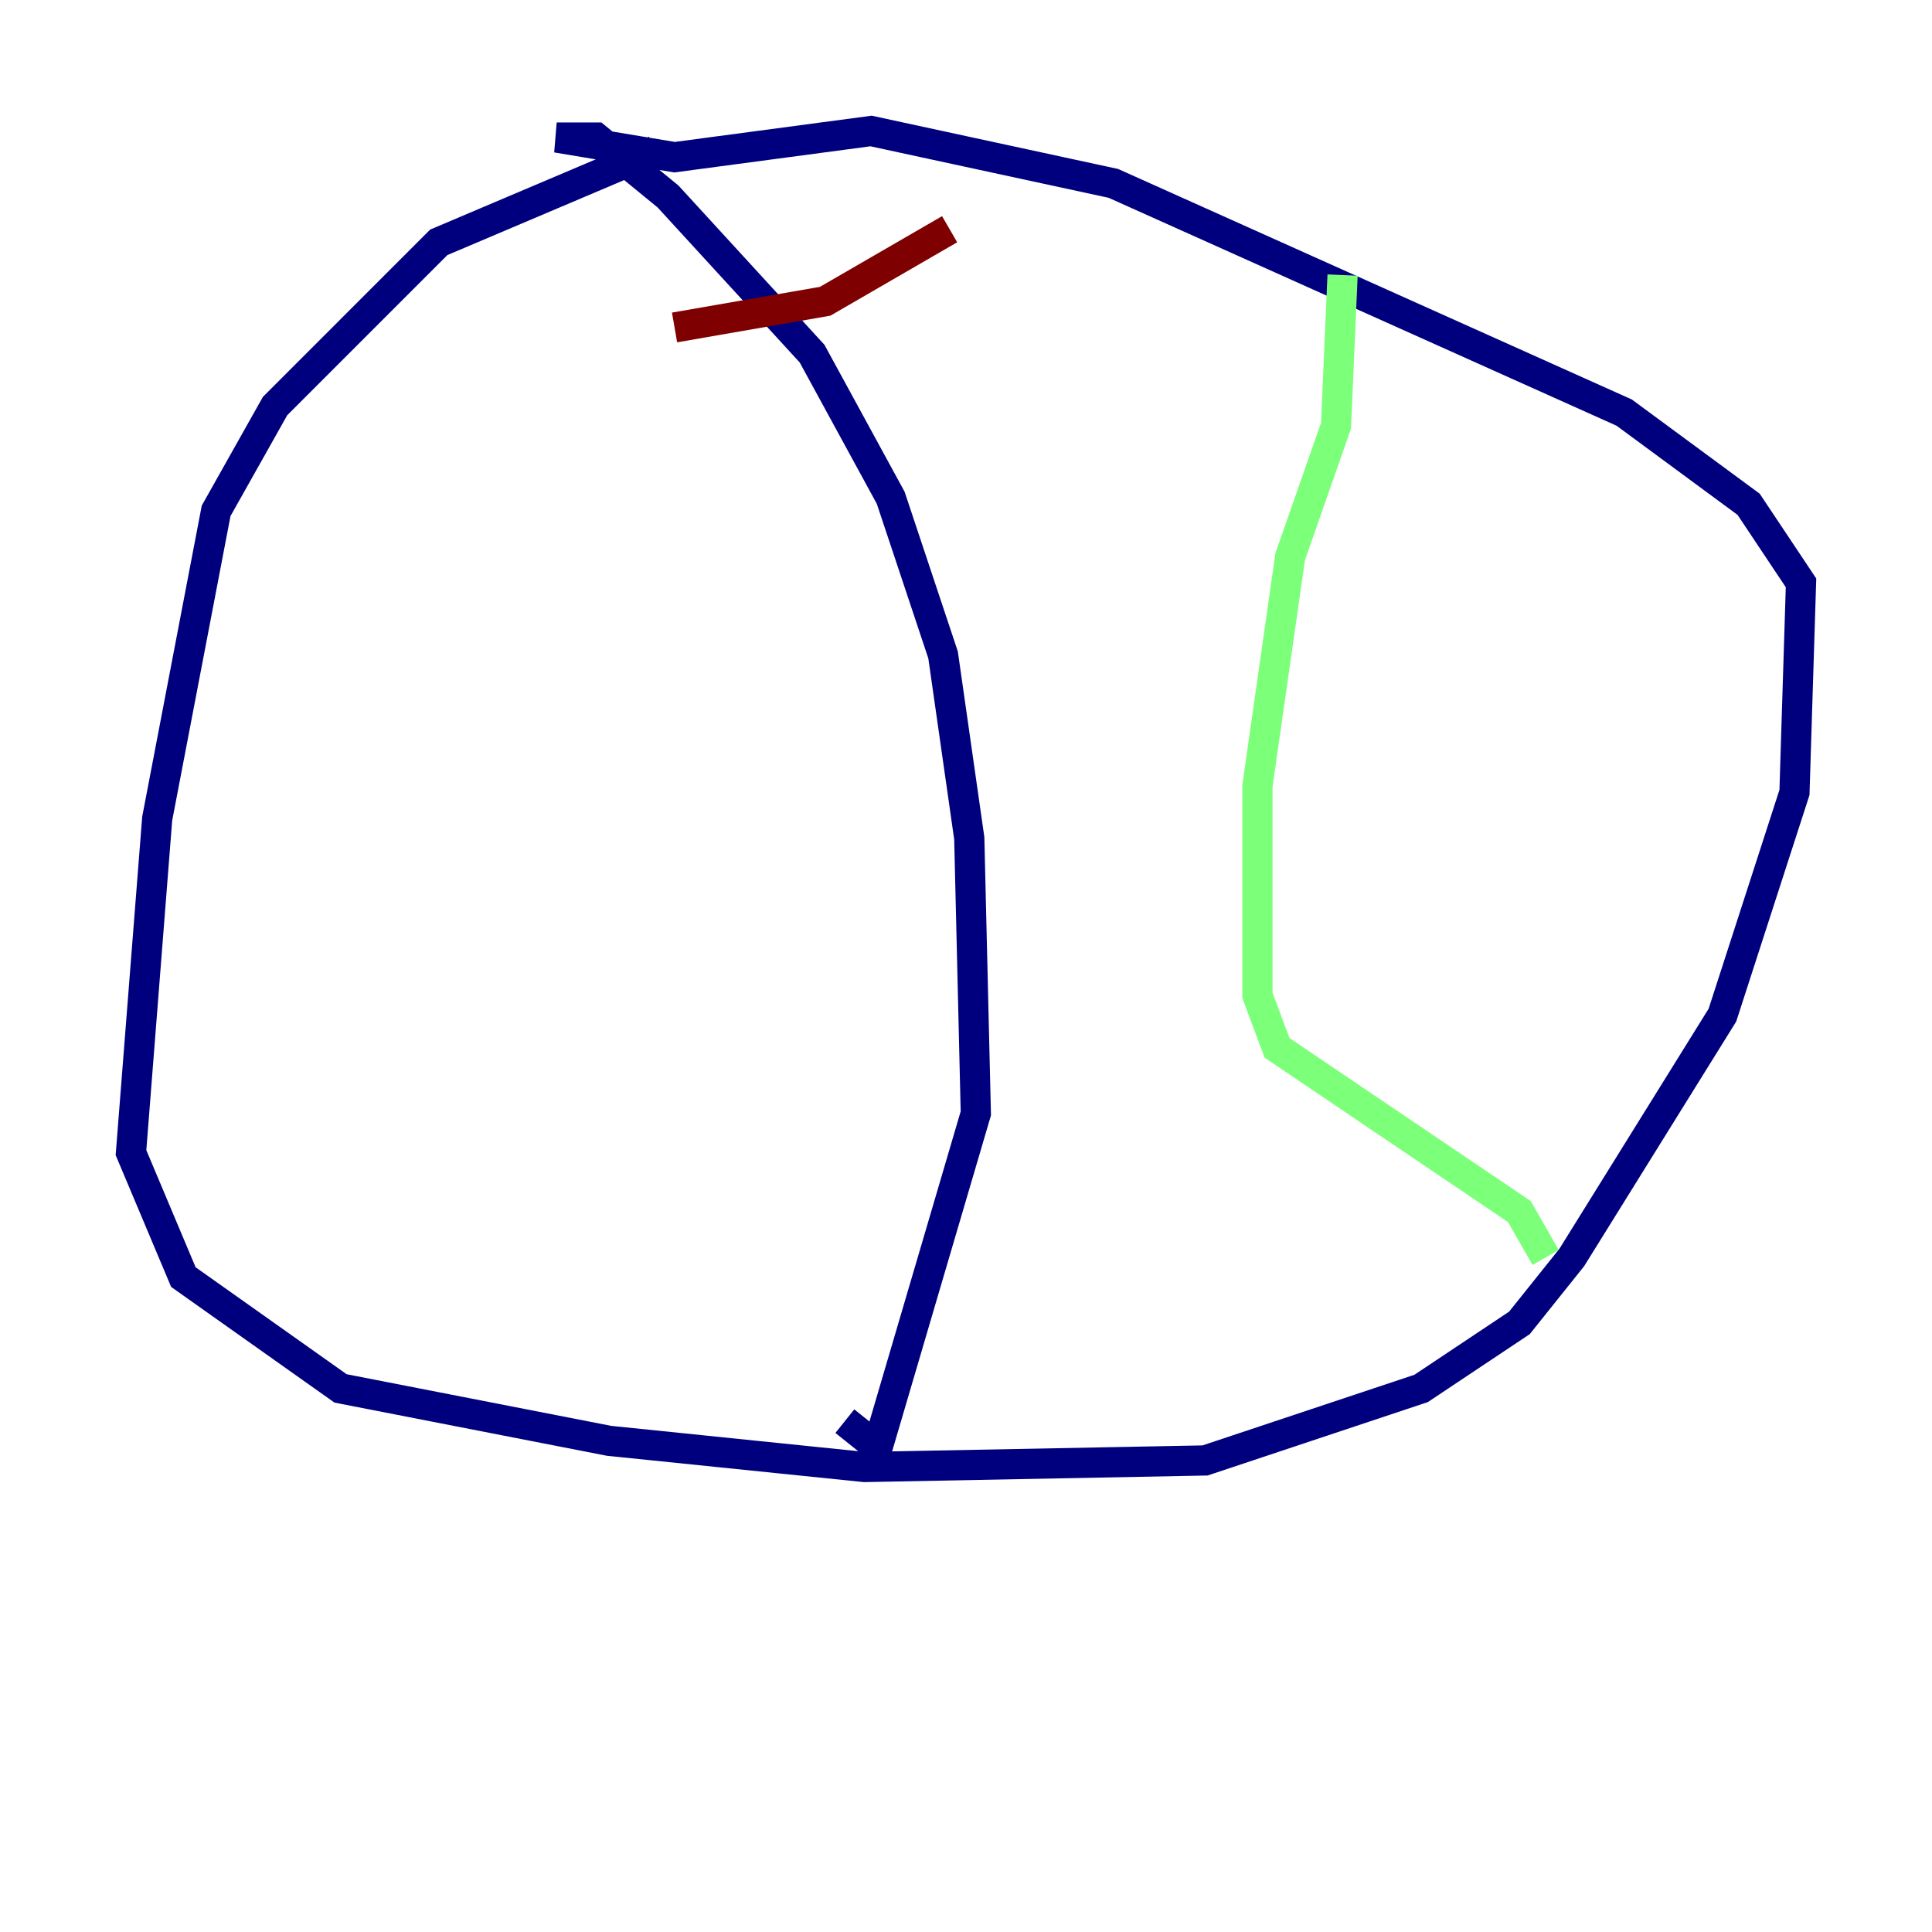 <?xml version="1.0" encoding="utf-8" ?>
<svg baseProfile="tiny" height="128" version="1.2" viewBox="0,0,128,128" width="128" xmlns="http://www.w3.org/2000/svg" xmlns:ev="http://www.w3.org/2001/xml-events" xmlns:xlink="http://www.w3.org/1999/xlink"><defs /><polyline fill="none" points="43.39,9.98 29.071,16.054 18.224,26.902 14.319,33.844 10.414,54.237 8.678,76.366 12.149,84.61 22.563,91.986 40.352,95.458 57.275,97.193 79.837,96.759 94.156,91.986 100.664,87.647 104.136,83.308 114.115,67.254 118.888,52.502 119.322,38.617 115.851,33.41 107.607,27.336 73.763,12.149 57.709,8.678 44.691,10.414 36.881,9.112 39.485,9.112 44.258,13.017 53.803,23.43 59.01,32.976 62.481,43.39 64.217,55.539 64.651,73.763 58.142,95.891 55.973,94.156" stroke="#00007f" stroke-width="2" /><polyline fill="none" points="88.949,18.224 88.515,28.203 85.478,36.881 83.308,52.068 83.308,65.953 84.61,69.424 100.664,80.271 102.4,83.308" stroke="#7cff79" stroke-width="2" /><polyline fill="none" points="44.691,21.695 54.671,19.959 62.915,15.186" stroke="#7f0000" stroke-width="2" /></svg>